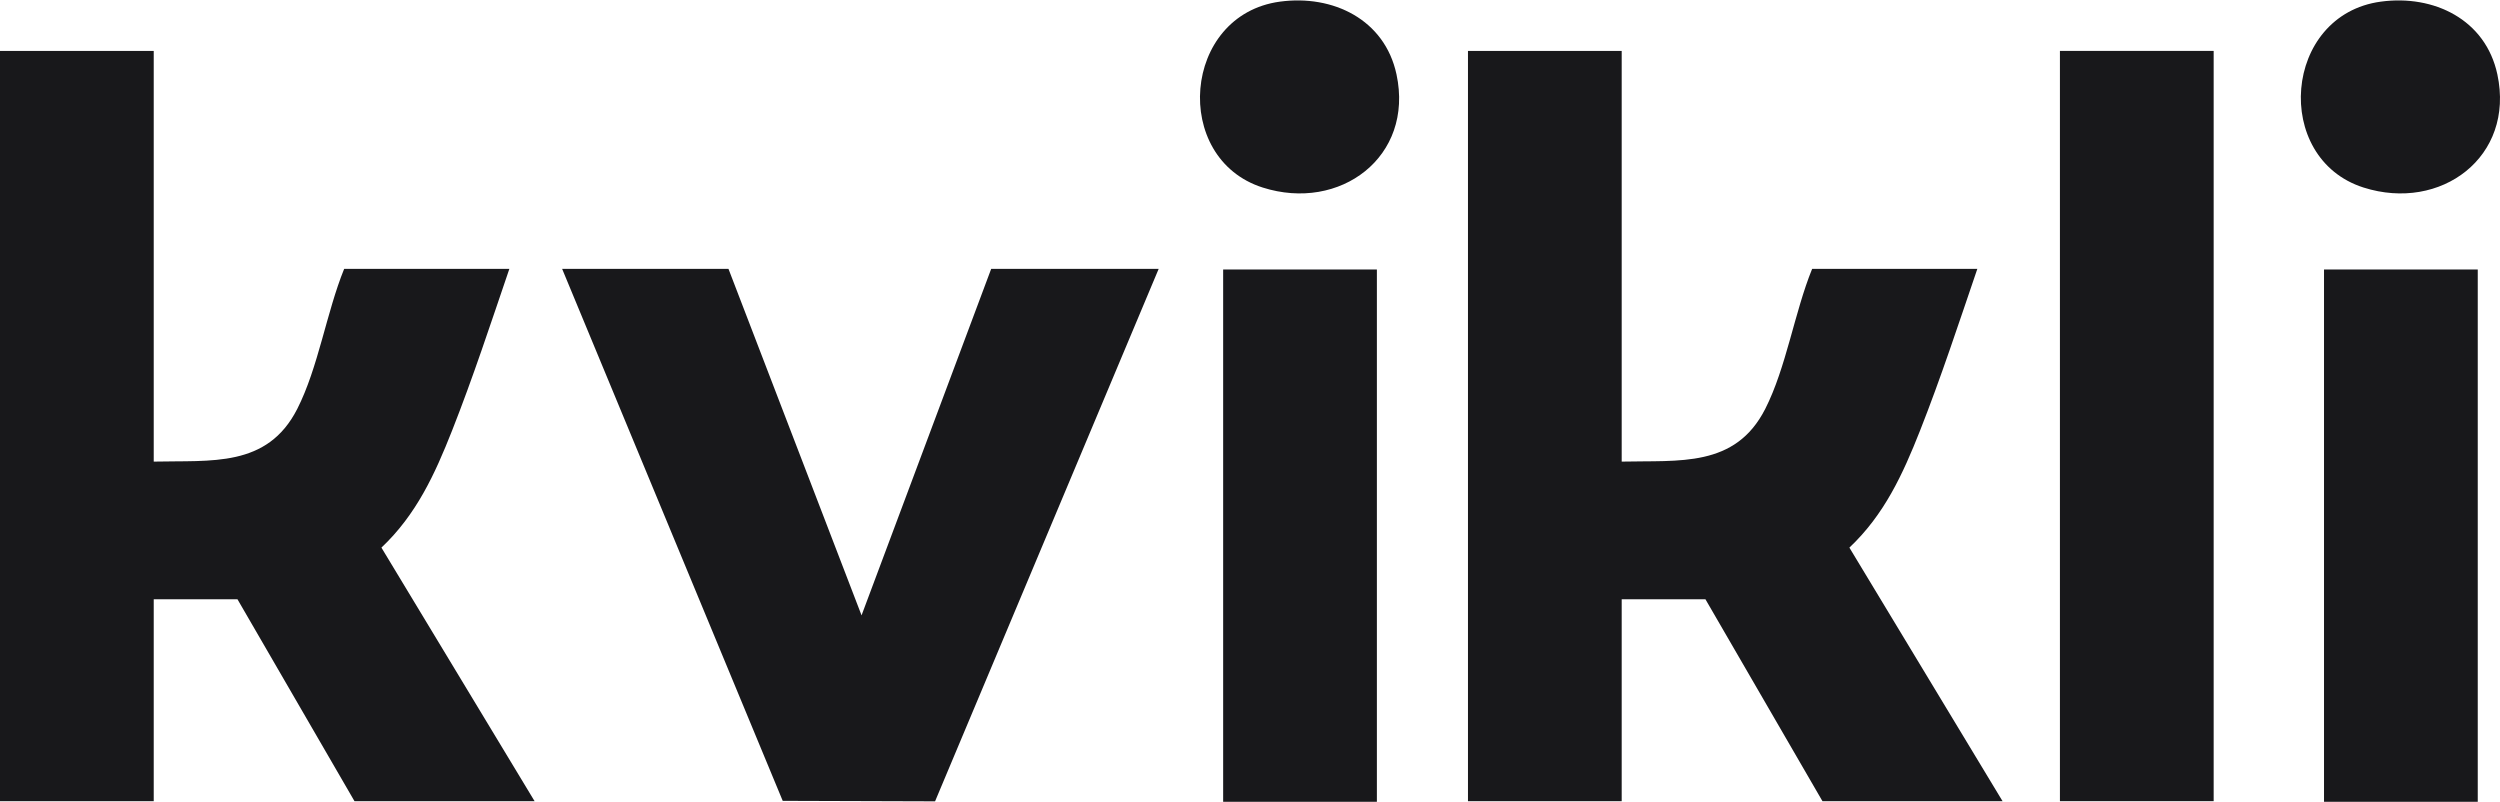 <svg width="1446" height="464" viewBox="0 0 1446 464" fill="none" xmlns="http://www.w3.org/2000/svg">
<path d="M88.915 29.445L88.915 266.993C122.158 266.197 154.565 270.616 171.924 236.537C184.08 212.649 188.844 180.666 199.062 155.518L294.612 155.518C283.956 186.744 273.578 218.422 261.462 249.104C251.456 274.438 240.786 297.689 220.614 316.745L309.21 463.401L205.034 463.401L137.353 346.618H88.915L88.915 463.401H0L0 29.445L88.915 29.445Z" fill="#18181B"/>
<path d="M937.989 29.445V266.993C971.232 266.197 1003.64 270.616 1021 236.537C1033.15 212.649 1037.92 180.666 1048.14 155.518L1143.69 155.518C1133.03 186.744 1122.65 218.422 1110.54 249.104C1100.53 274.438 1089.86 297.689 1069.69 316.745L1158.28 463.401L1054.11 463.401L986.427 346.618H937.989V463.401H849.074V29.445L937.989 29.445Z" fill="#18181B"/>
<path d="M421.35 155.516L498.321 355.918L573.301 155.516H670.178L540.841 463.492L452.722 463.213L325.137 155.516H421.35Z" fill="#18181B"/>
<path d="M1280.38 29.445L1191.46 29.445V463.401H1280.38V29.445Z" fill="#18181B"/>
<path d="M796.387 155.875H707.473V463.758H796.387V155.875Z" fill="#18181B"/>
<path d="M740.332 0.946C771.027 -3.208 800.926 11.284 807.734 43.001C817.979 90.776 774.982 122.706 730.326 108.466C677.494 91.626 683.732 8.603 740.332 0.946Z" fill="#18181B"/>
<path d="M1433.13 155.875H1344.21V463.758H1433.13V155.875Z" fill="#18181B"/>
<path d="M1377.07 0.946C1407.77 -3.208 1437.66 11.284 1444.47 43.001C1454.72 90.776 1411.72 122.706 1367.06 108.466C1314.23 91.626 1320.47 8.603 1377.07 0.946Z" fill="#18181B"/>
</svg>
